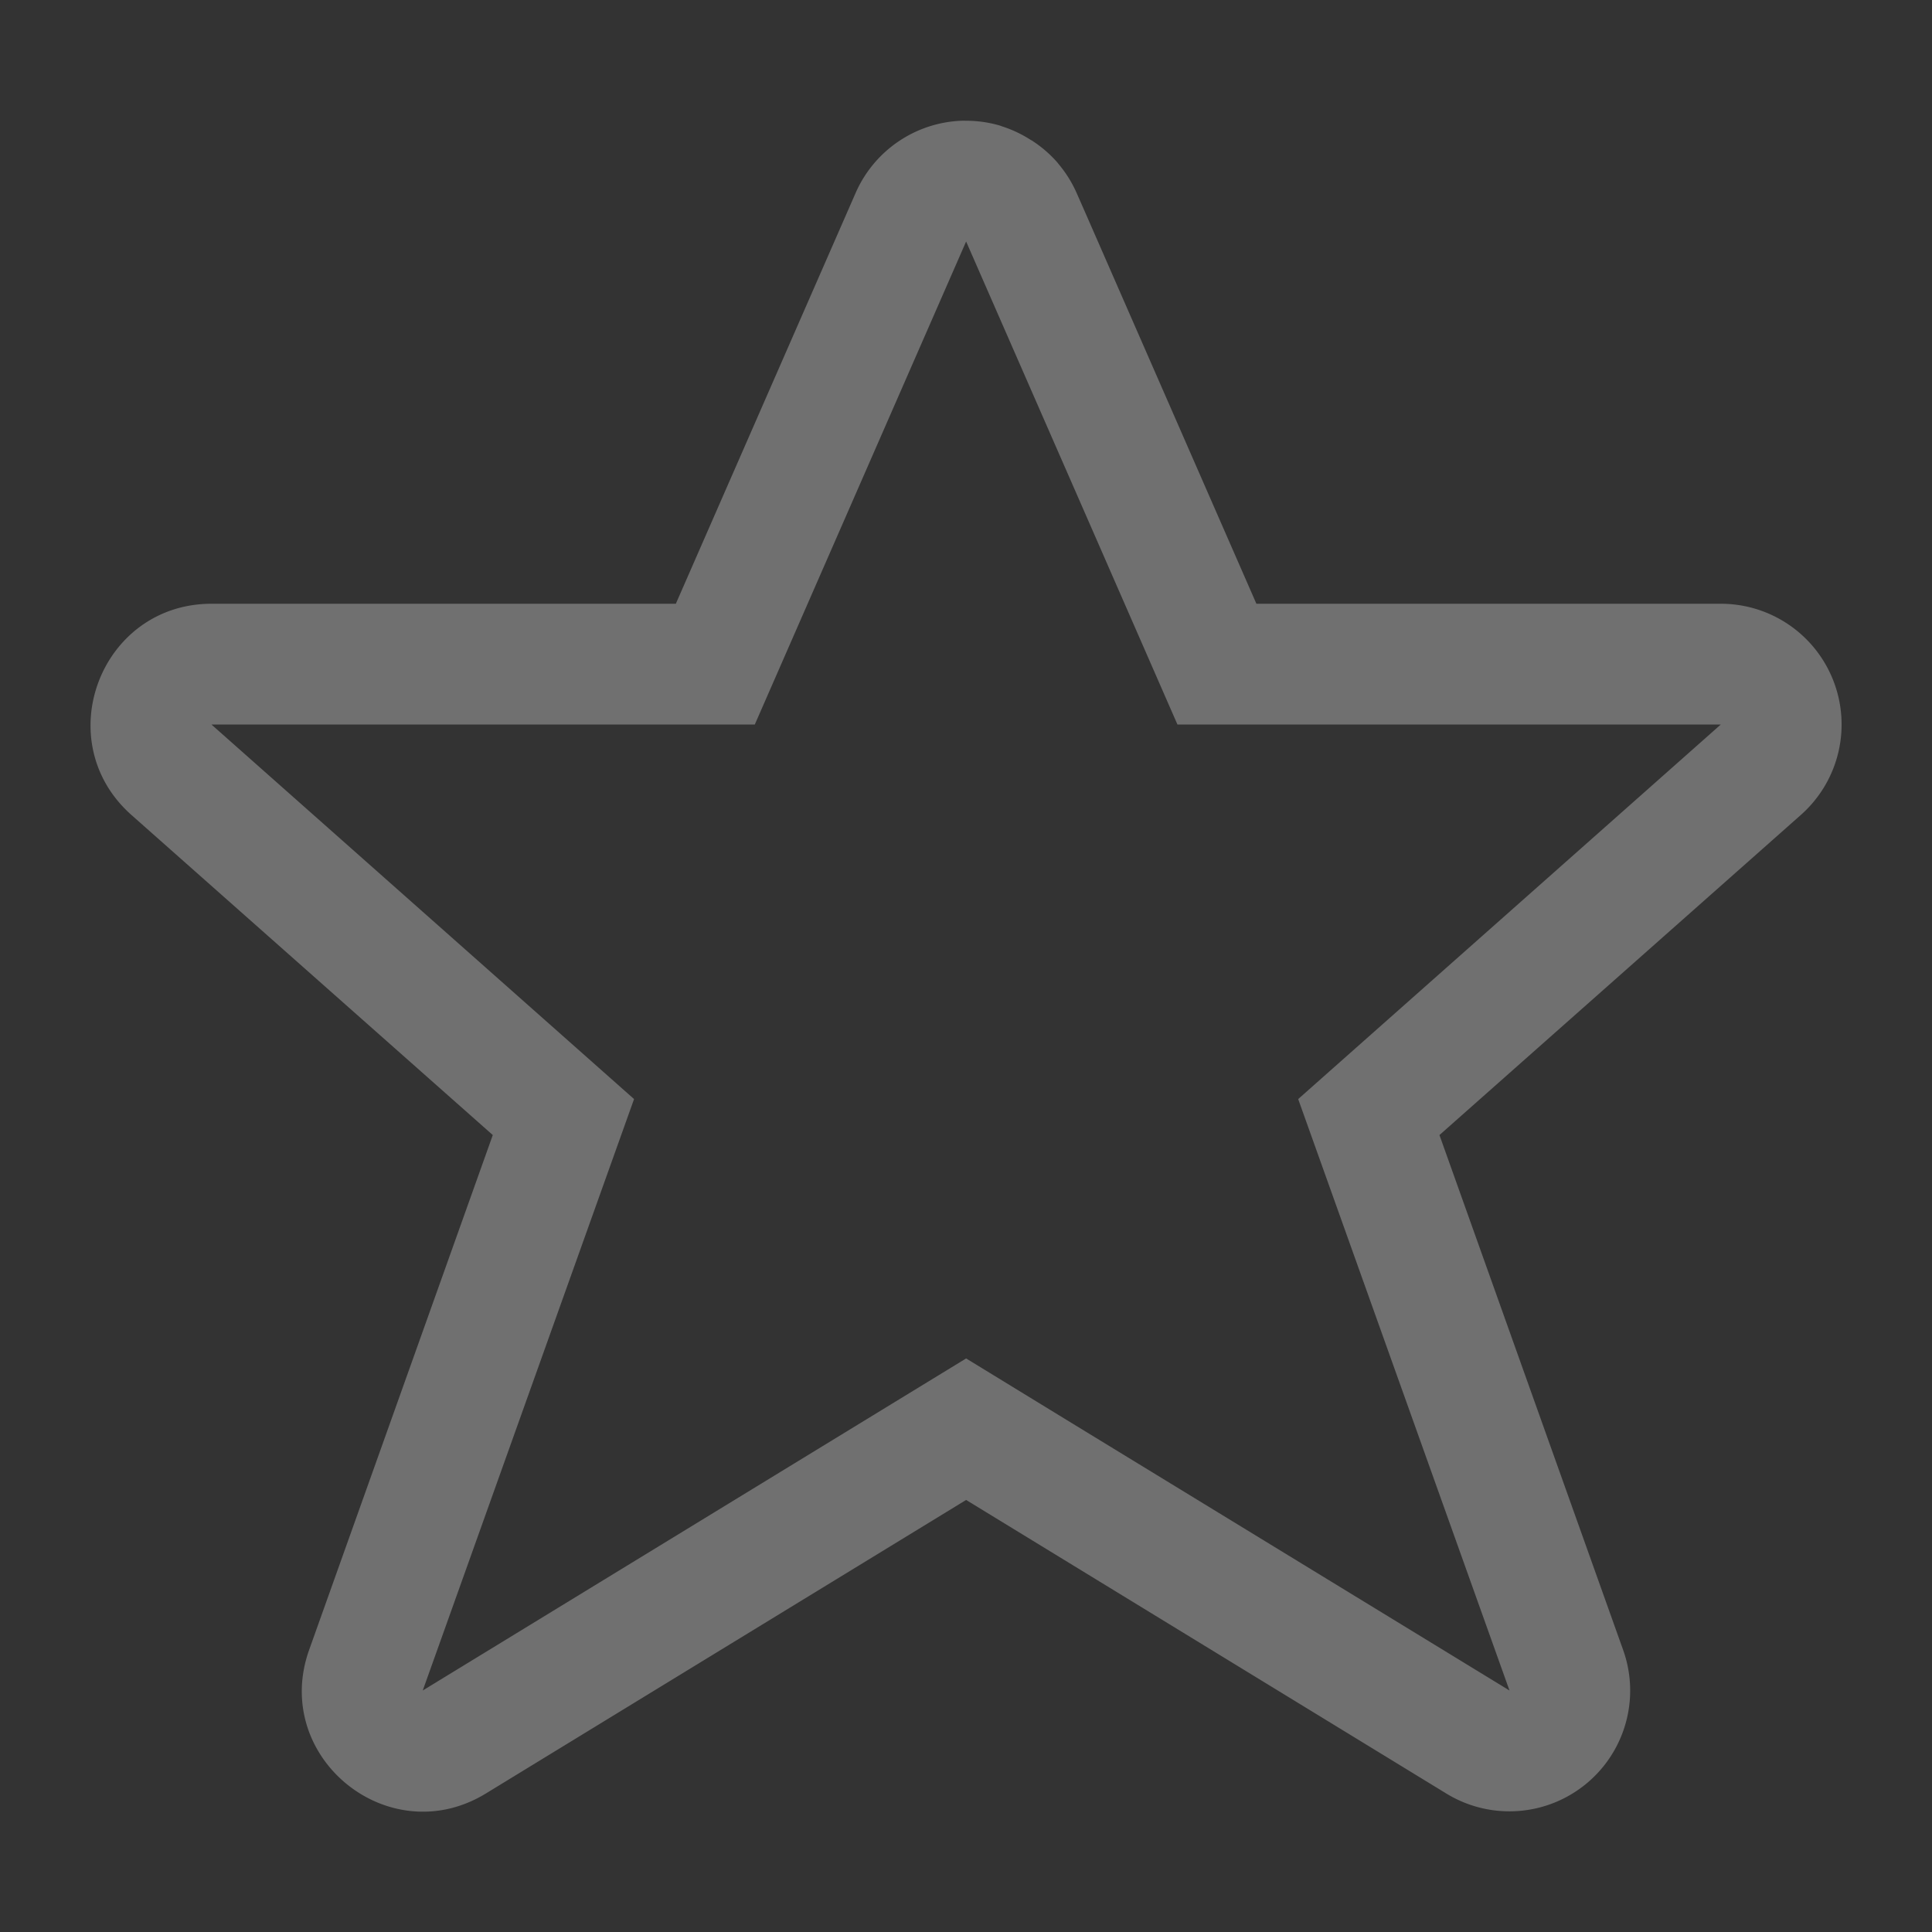 <svg width="16" height="16" version="1.1" xmlns="http://www.w3.org/2000/svg">
 <rect width="100%" height="100%" fill="#333333" stroke="none"/>
 <defs>
  <style id="current-color-scheme" type="text/css">.ColorScheme-Text {
        color:#fefefe;
      }</style>
 </defs>
 <path d="m7.96 1a1 1 0 0 0-0.875 0.6l-1.488 3.4h-3.846c-0.92 1e-3 -1.35 1.137-0.664 1.748l2.994 2.652-1.521 4.264c-0.315 0.887 0.658 1.679 1.462 1.19l3.979-2.432 3.978 2.432a1 1 0 0 0 1.463-1.19l-1.521-4.264 2.994-2.652a1 1 0 0 0-0.664-1.748h-3.846l-1.404-3.209-0.084-0.191a1 1 0 0 0-0.149-0.24l-0.011-0.014a1 1 0 0 0-0.205-0.178 1 1 0 0 0-2e-3 -2e-3l-0.012-6e-3a1 1 0 0 0-0.238-0.113l-0.019-7e-3a1 1 0 0 0-0.28-0.04 1 1 0 0 0-0.041 0zm0.041 1 1 2.285 0.75 1.715h4.5l-3.5 3.102 1.75 4.898-3.629-2.217-0.871-0.533-4.5 2.75 1.75-4.898-3.5-3.102h4.5z" class="ColorScheme-Text" fill="currentColor" opacity=".3"/>
</svg>
